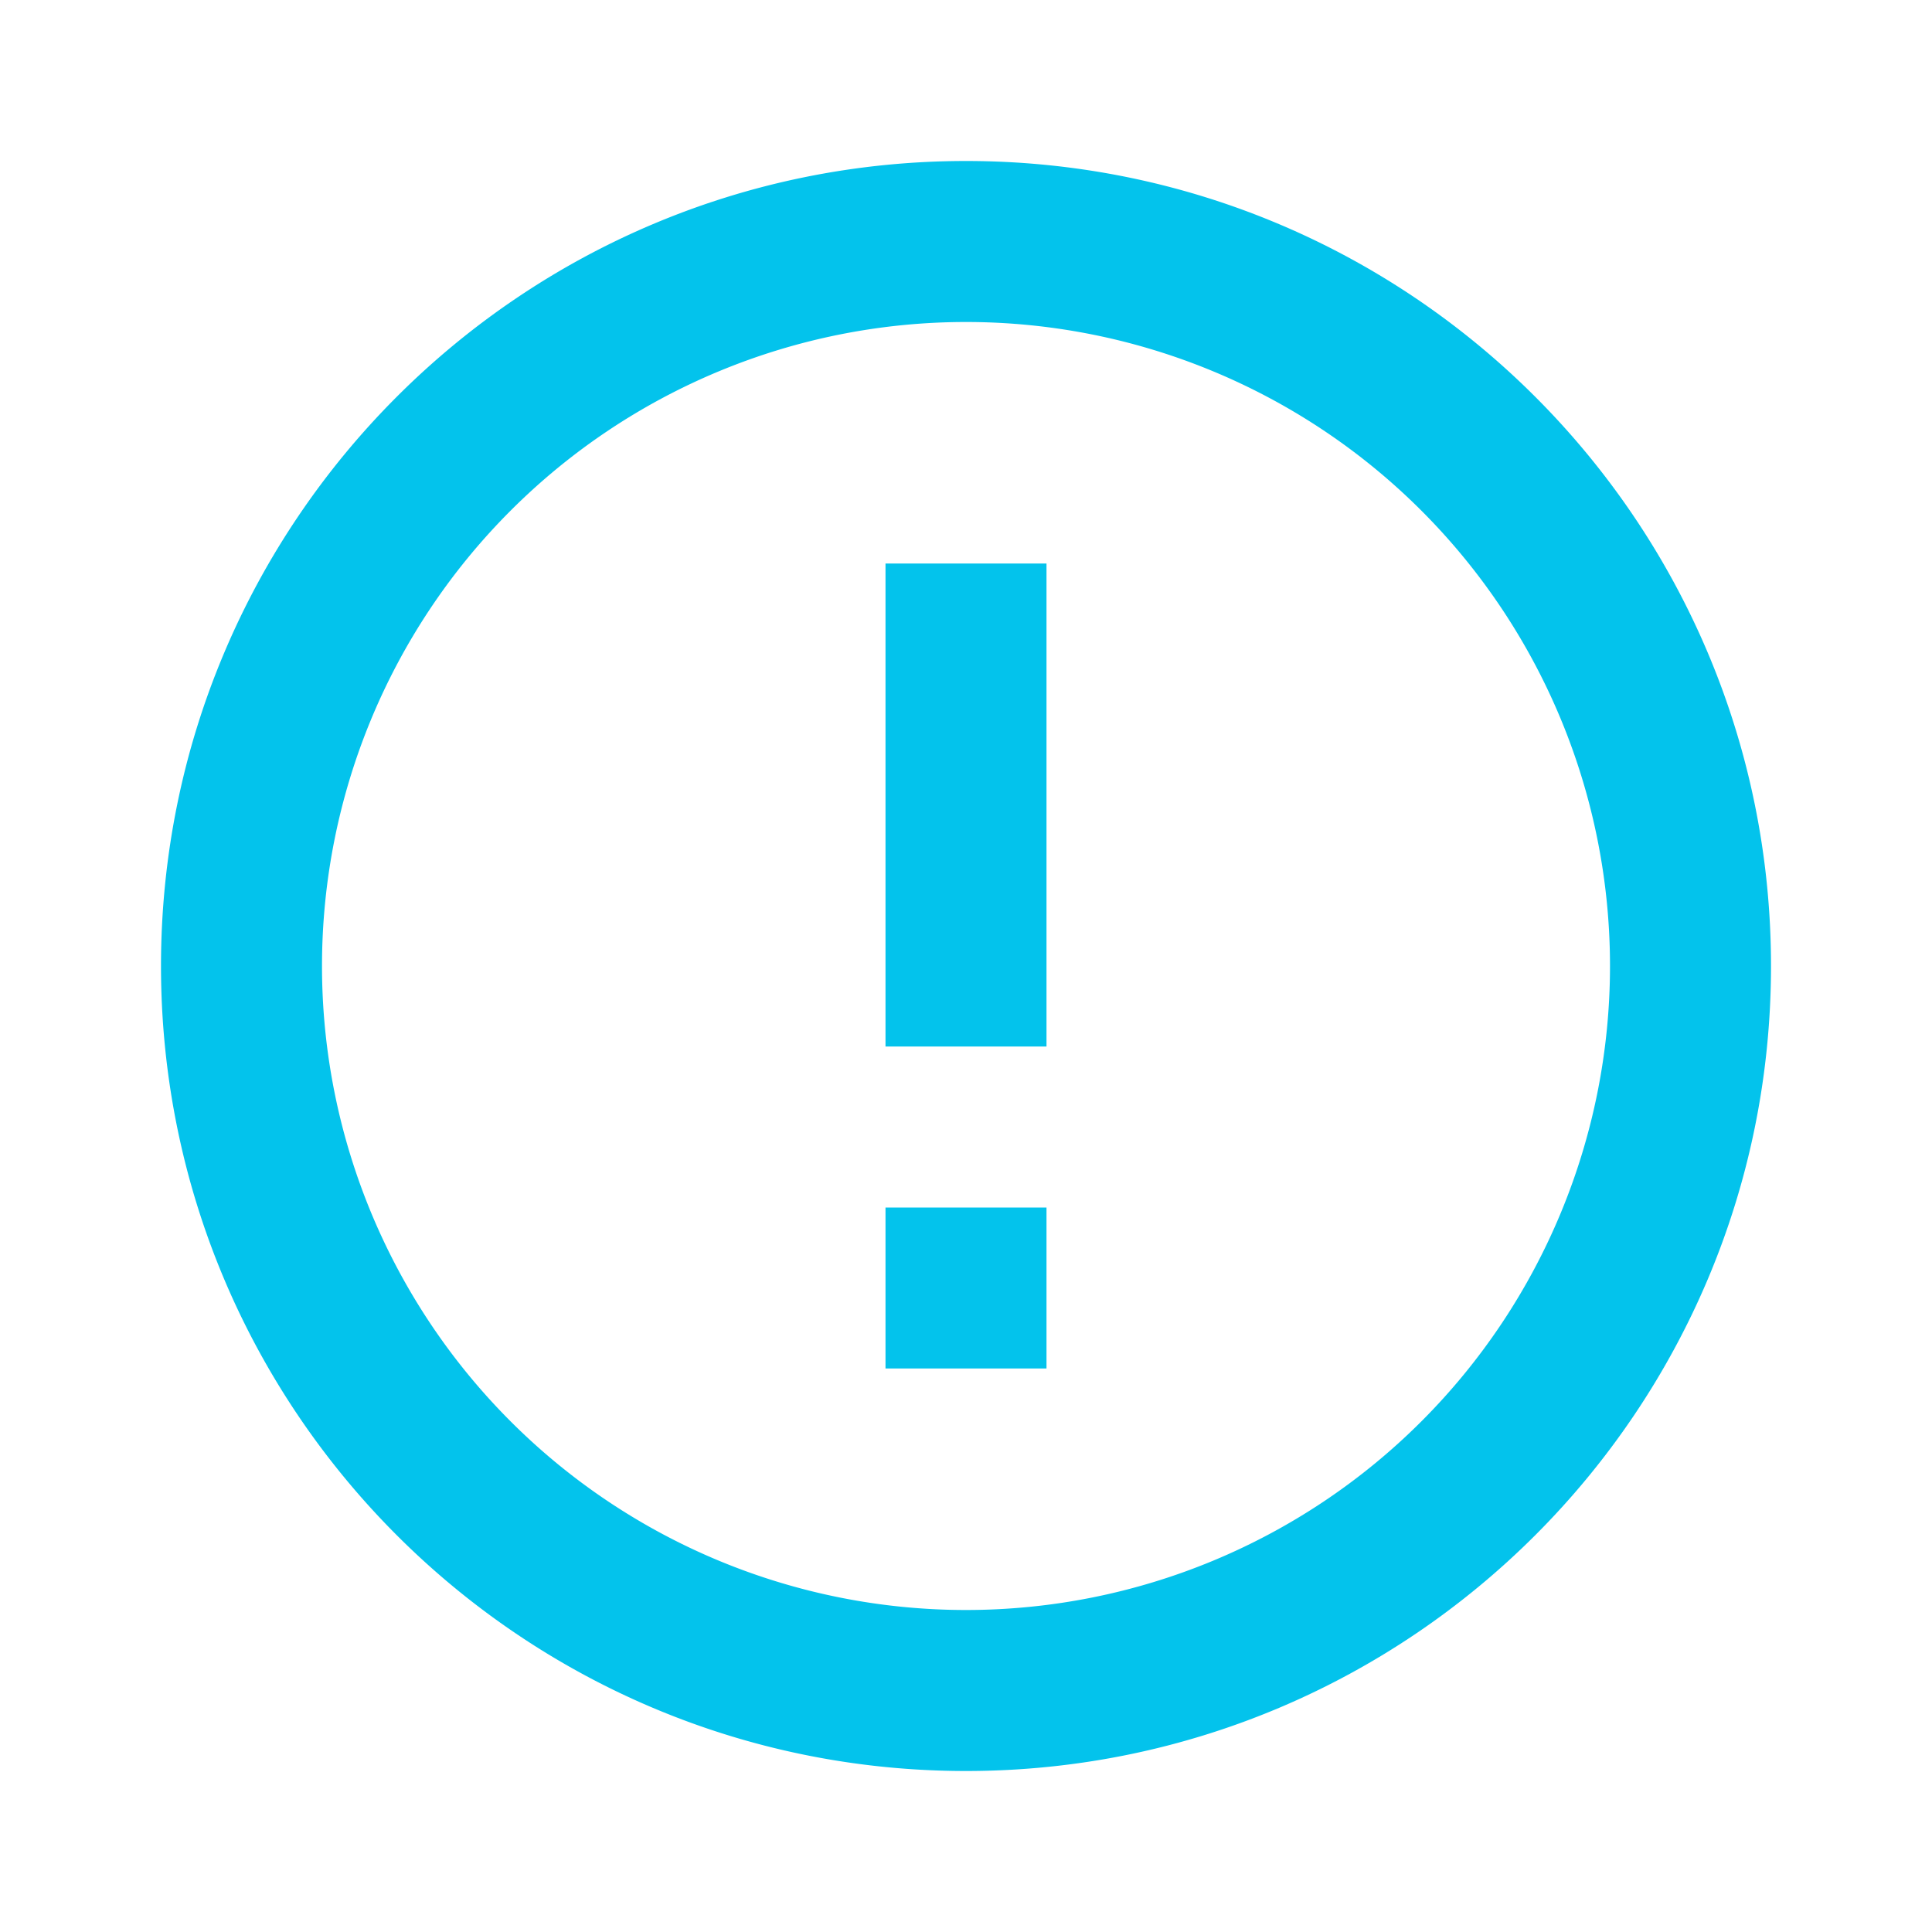 <svg xmlns='http://www.w3.org/2000/svg' viewBox='0 0 24 24' width='24' height='24'><path fill='#03c3ec' d='M12 22C6.477 22 2 17.523 2 12S6.477 2 12 2s10 4.477 10 10s-4.477 10-10 10m0-2a8 8 0 1 0 0-16a8 8 0 0 0 0 16m-1-5h2v2h-2zm0-8h2v6h-2z'/></svg>
